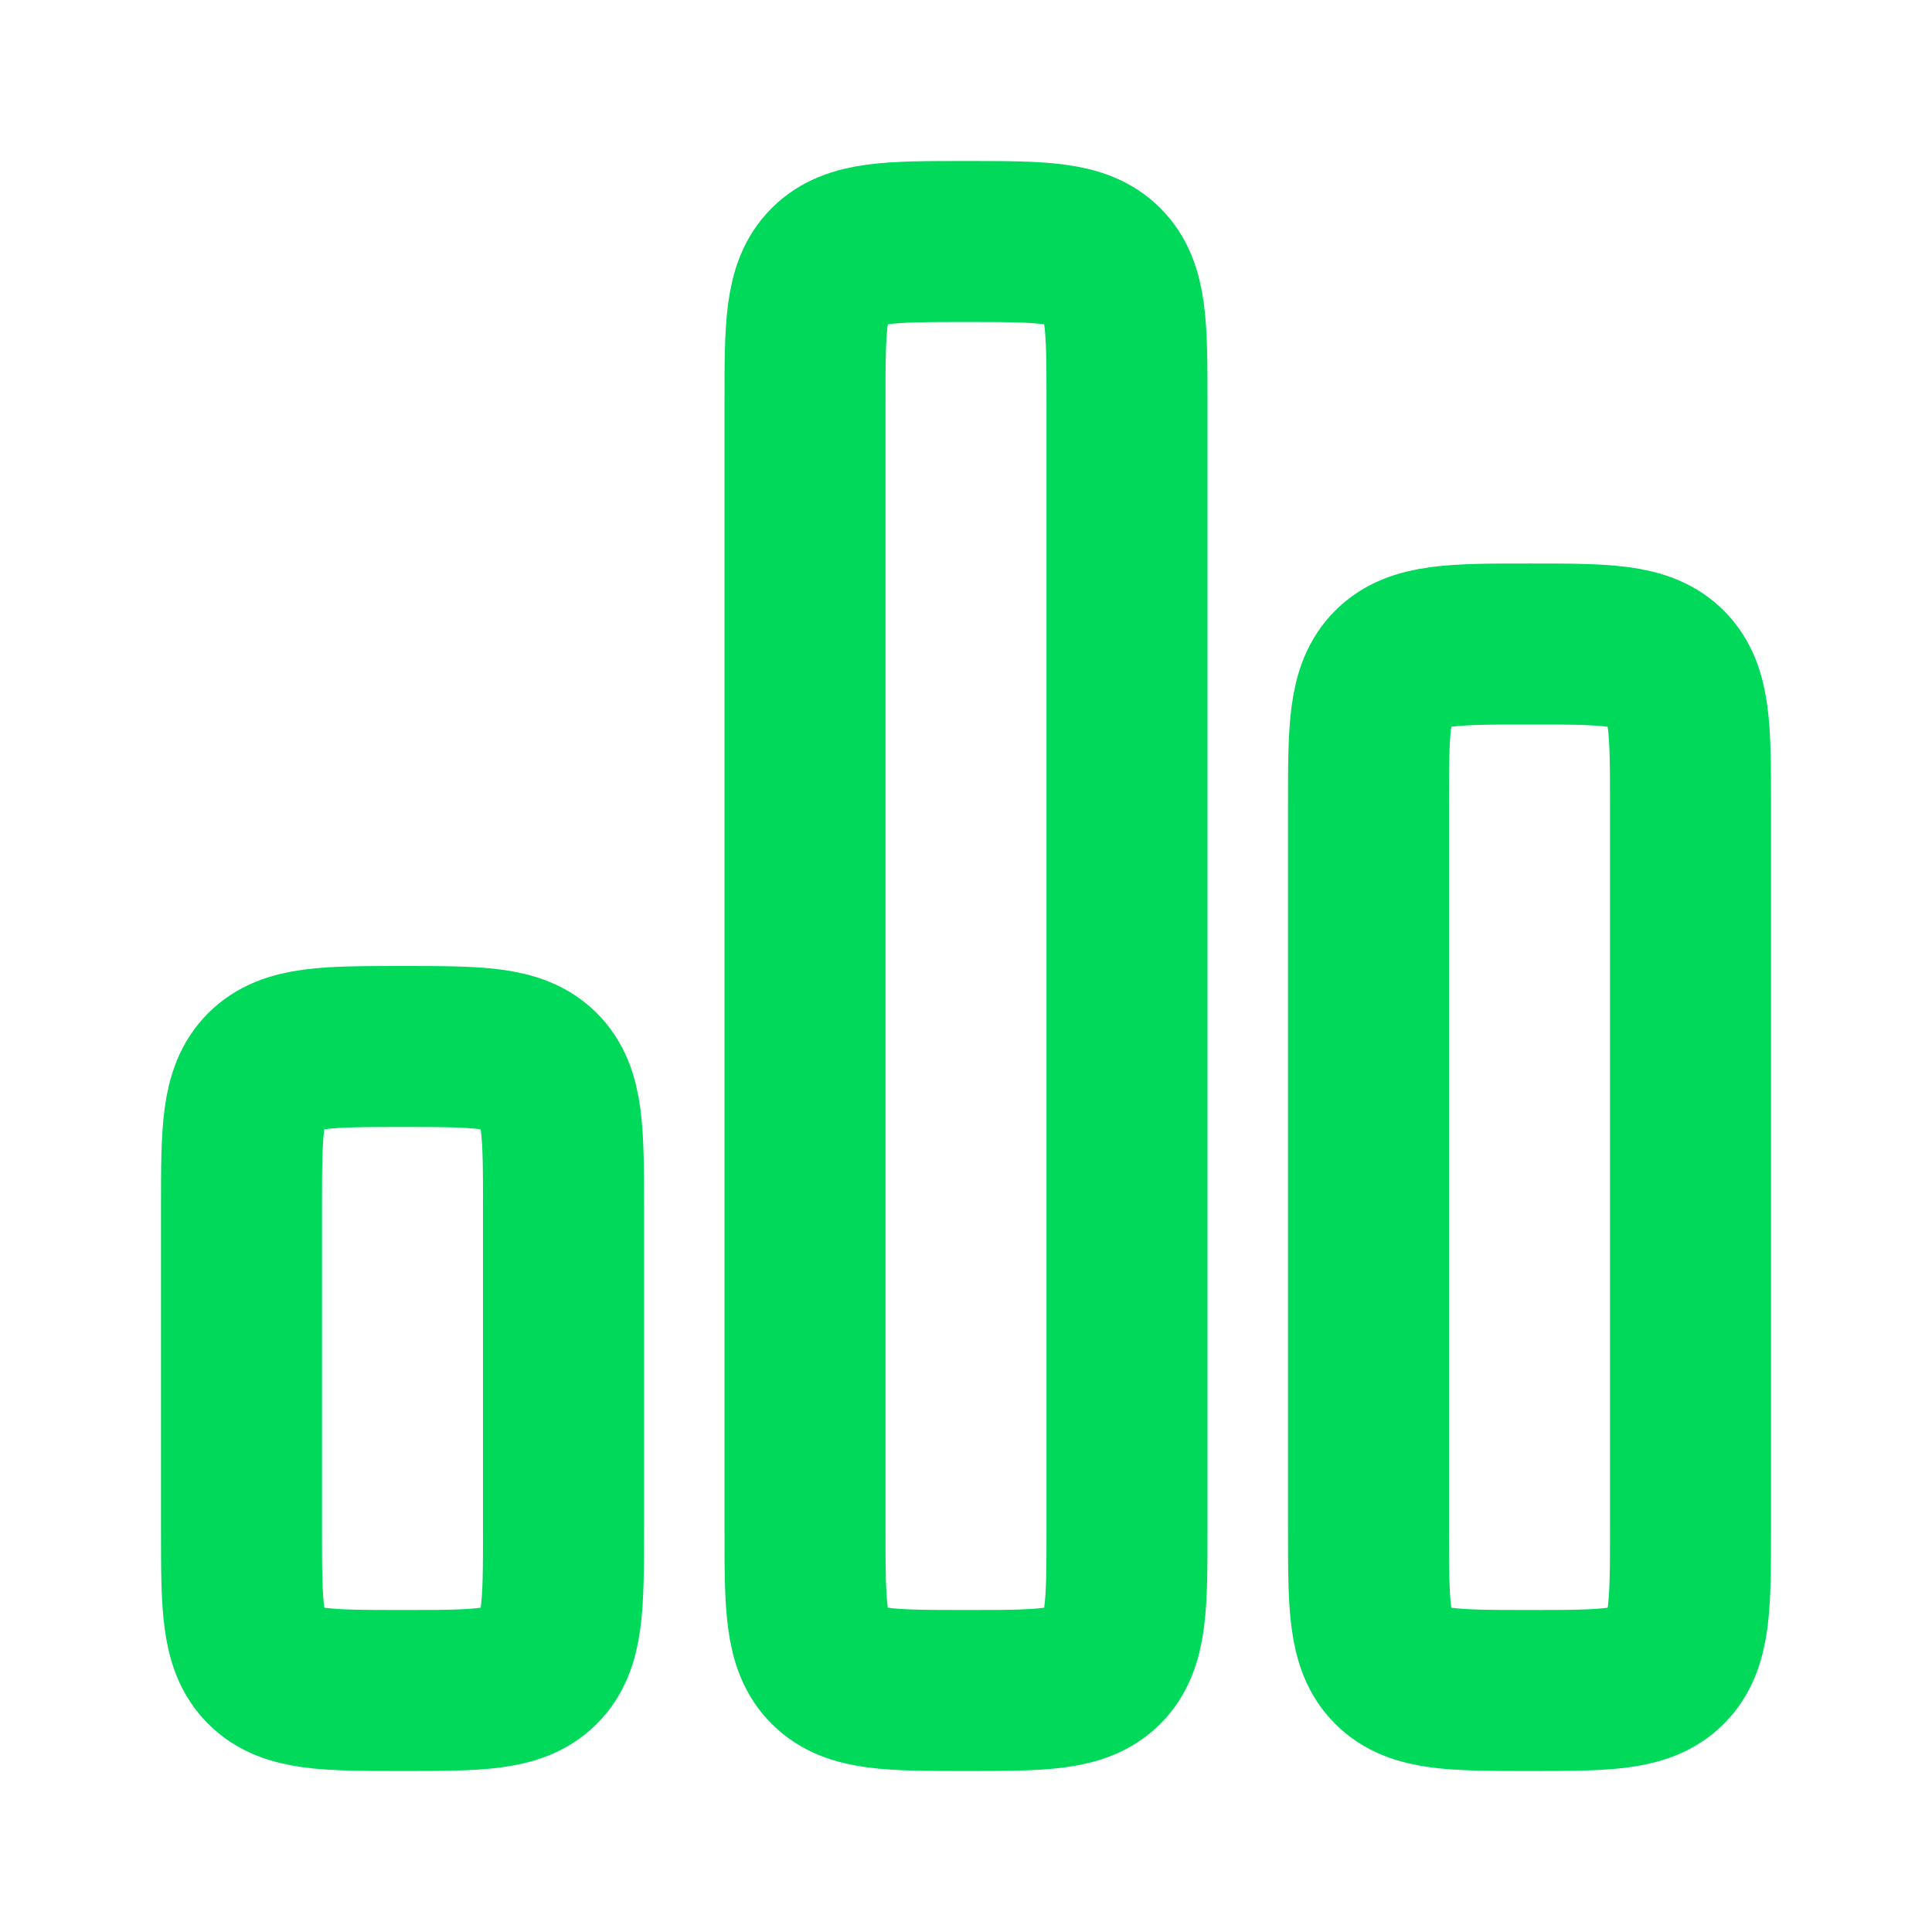 <svg width="24" height="24" viewBox="0 0 24 24" fill="none" xmlns="http://www.w3.org/2000/svg">
<path d="M5 21C4.057 21 3.586 21 3.293 20.707C3 20.414 3 19.943 3 19L3 15C3 14.057 3 13.586 3.293 13.293C3.586 13 4.057 13 5 13V13C5.943 13 6.414 13 6.707 13.293C7 13.586 7 14.057 7 15L7 19C7 19.943 7 20.414 6.707 20.707C6.414 21 5.943 21 5 21V21Z" stroke="#00D959" stroke-width="2"/>
<path d="M12 21C11.057 21 10.586 21 10.293 20.707C10 20.414 10 19.943 10 19L10 5C10 4.057 10 3.586 10.293 3.293C10.586 3 11.057 3 12 3V3C12.943 3 13.414 3 13.707 3.293C14 3.586 14 4.057 14 5L14 19C14 19.943 14 20.414 13.707 20.707C13.414 21 12.943 21 12 21V21Z" stroke="#00D959" stroke-width="2"/>
<path d="M19 21C18.057 21 17.586 21 17.293 20.707C17 20.414 17 19.943 17 19L17 10C17 9.057 17 8.586 17.293 8.293C17.586 8 18.057 8 19 8V8C19.943 8 20.414 8 20.707 8.293C21 8.586 21 9.057 21 10L21 19C21 19.943 21 20.414 20.707 20.707C20.414 21 19.943 21 19 21V21Z" stroke="#00D959" stroke-width="2"/>
</svg>

